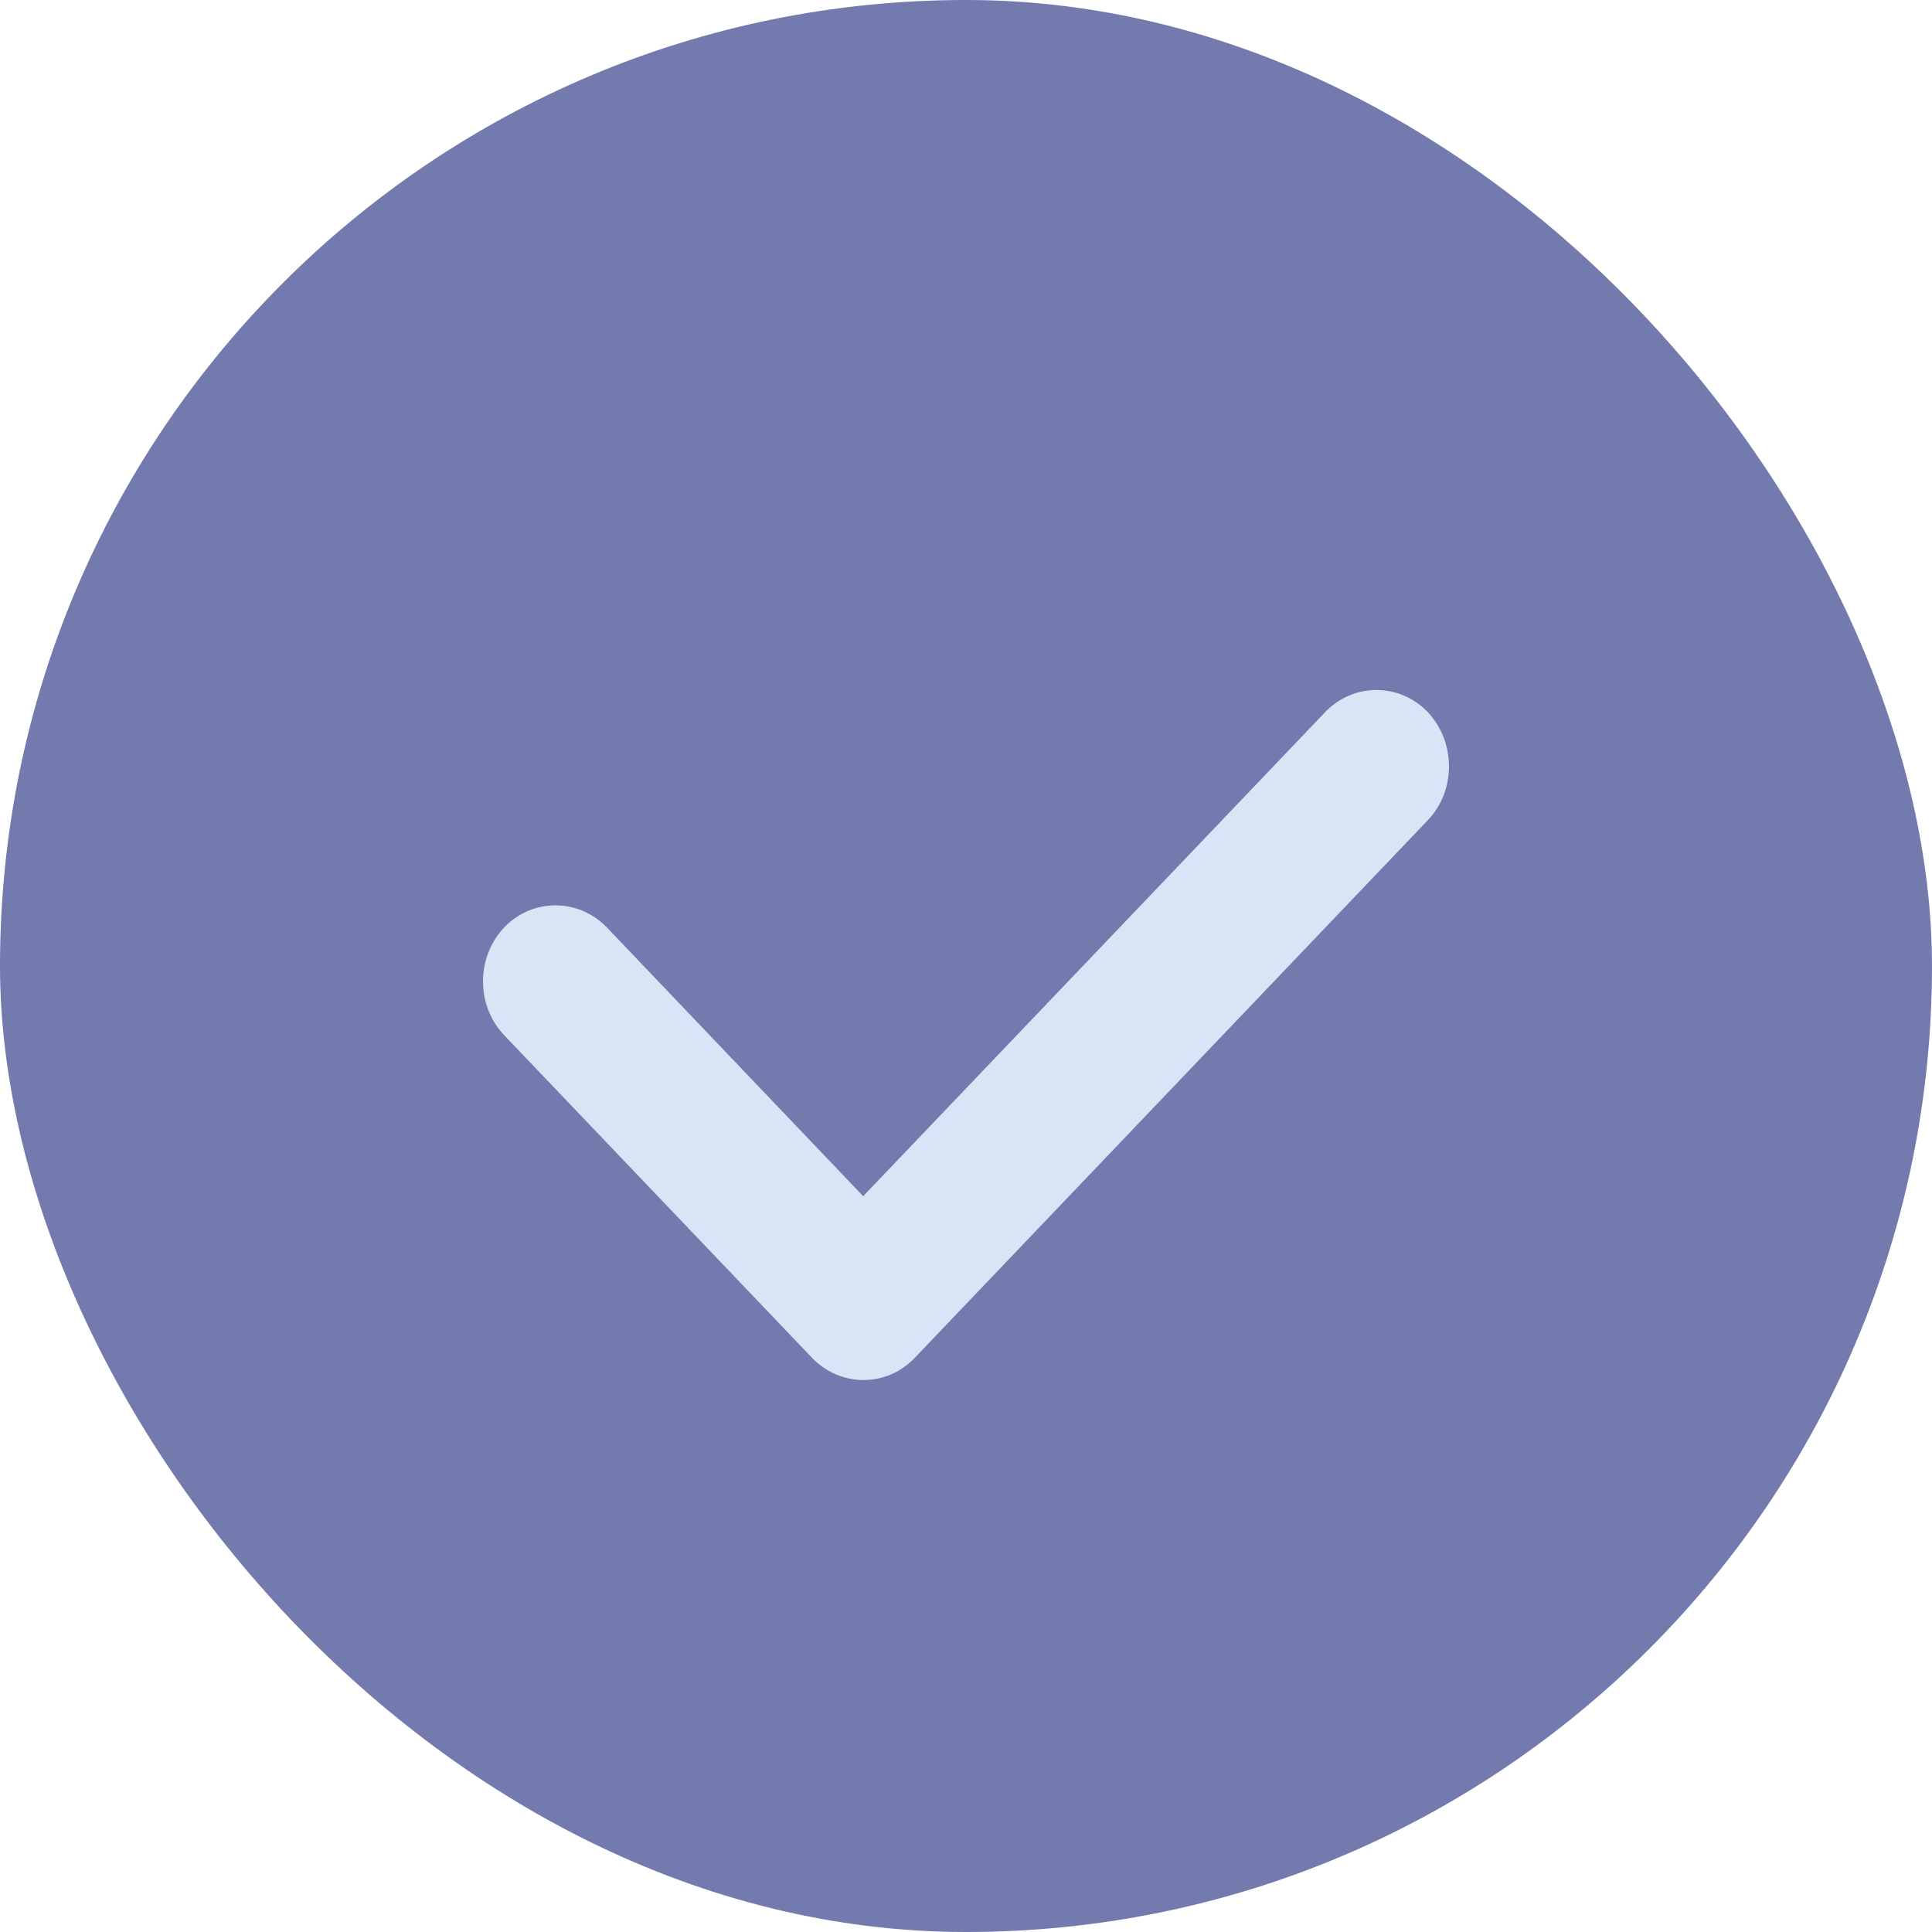 <?xml version="1.0" encoding="UTF-8"?>
<svg width="14px" height="14px" viewBox="0 0 14 14" version="1.1" xmlns="http://www.w3.org/2000/svg" xmlns:xlink="http://www.w3.org/1999/xlink">
    <!-- Generator: Sketch 54.1 (76490) - https://sketchapp.com -->
    <title>编组 6</title>
    <desc>Created with Sketch.</desc>
    <g id="页面1" stroke="none" stroke-width="1" fill="none" fill-rule="evenodd">
        <g id="Goz-26条链-大概展示复制" transform="translate(-1619, -158)">
            <g id="编组-6" transform="translate(1619, 158)">
                <rect id="矩形复制" fill="#737AAE" x="0" y="0" width="14" height="14" rx="7"></rect>
                <path d="M10.347,5.943 L6.629,9.839 C6.425,10.054 6.091,10.054 5.884,9.839 L3.653,7.501 C3.449,7.287 3.449,6.938 3.653,6.721 C3.858,6.507 4.191,6.507 4.398,6.721 L6.255,8.668 L9.602,5.161 C9.807,4.946 10.14,4.946 10.347,5.161 C10.551,5.38 10.551,5.729 10.347,5.943 Z" id="路径" fill="#D7E5F7" fill-rule="nonzero"></path>
            </g>
        </g>
    </g>
</svg>